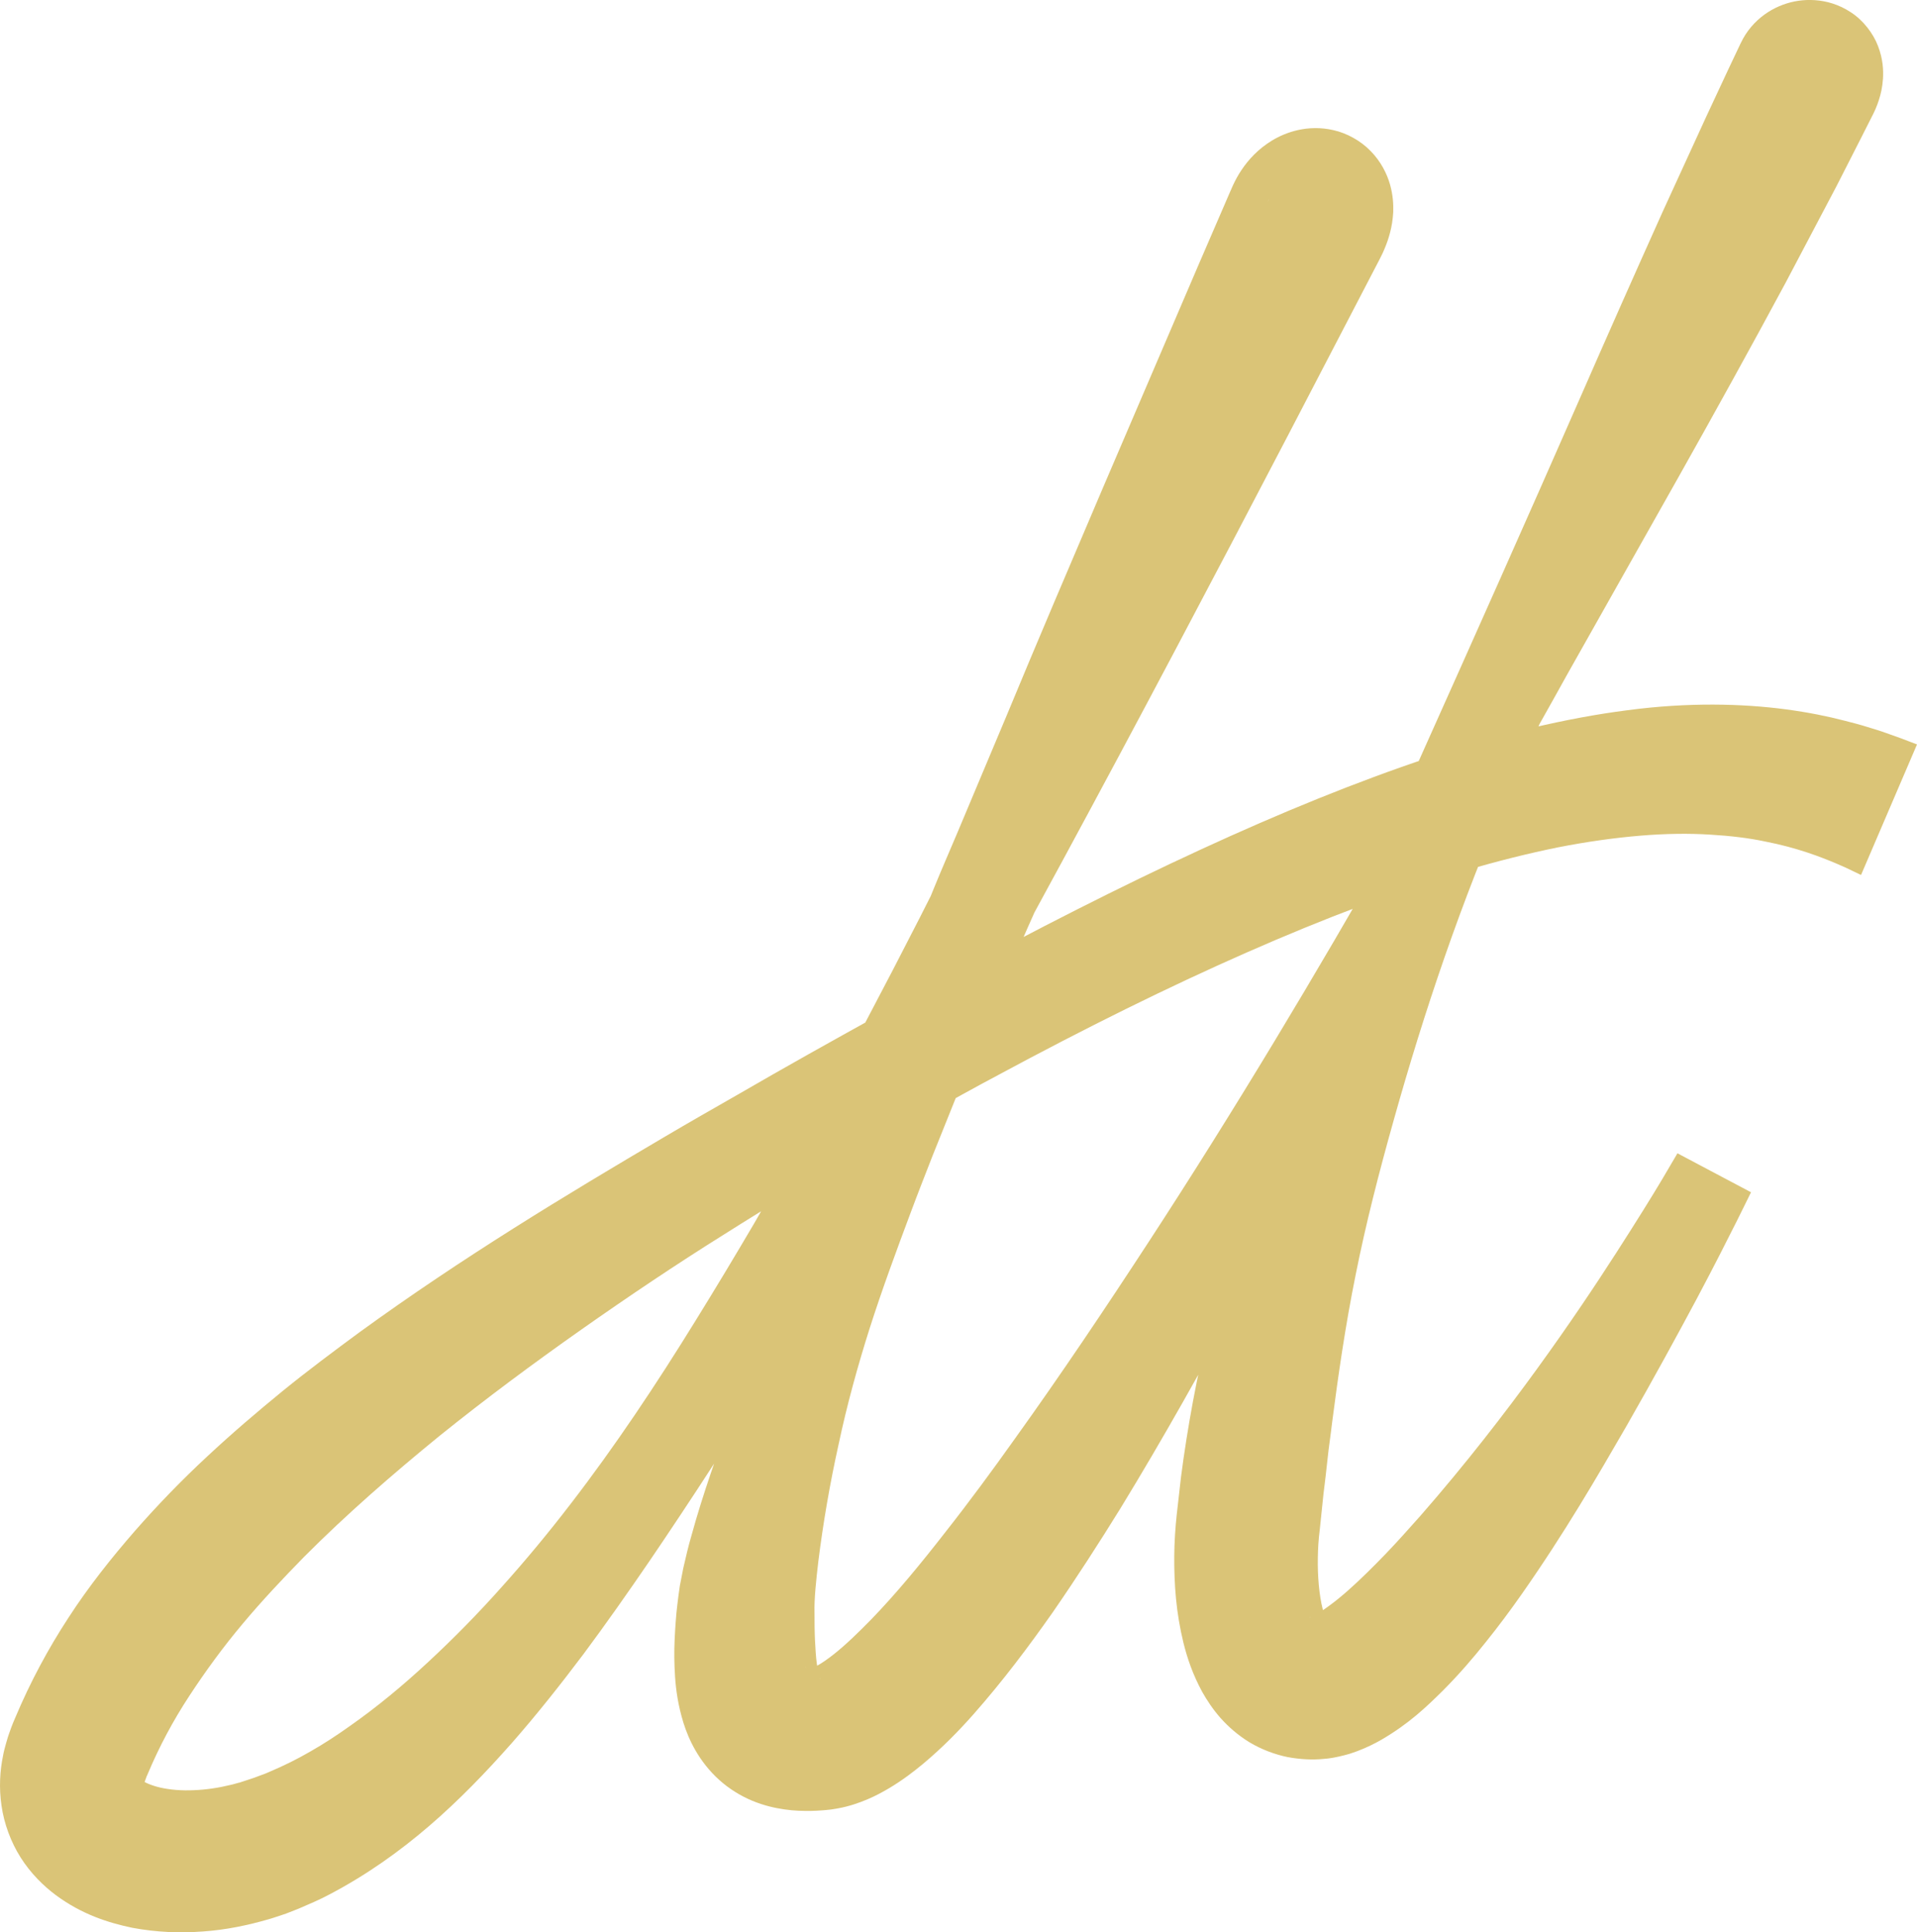 <svg xmlns="http://www.w3.org/2000/svg" width="259.848" height="261.863" viewBox="0 0 259.848 261.863"><path fill="#dac477" class="sigpath" d="M252.263 118.576l-.936-.448-1.16-.555-1.298-.567c-2.01-.846-5.244-2.122-9.6-2.965-2.18-.466-4.685-.77-7.498-.936-2.813-.175-5.95-.144-9.39.142-3.44.286-7.18.798-11.182 1.583-4.003.81-8.27 1.874-12.76 3.202-17.992 5.333-39.458 14.89-63.184 27.682-2.978 1.576-5.972 3.255-9.025 4.926-2.985 1.698-6.175 3.492-9.232 5.278-3.095 1.782-6.226 3.632-9.4 5.513-3.14 1.927-6.326 3.878-9.516 5.9-6.408 4.004-12.833 8.32-19.285 12.854-6.447 4.54-12.91 9.323-19.25 14.43-6.302 5.138-12.53 10.55-18.343 16.383-2.877 2.94-5.7 5.932-8.32 9.068-2.633 3.126-5.026 6.41-7.225 9.766-2.205 3.36-4.074 6.868-5.603 10.5l-.146.34-.01-.002-.293.81c-.152.395-.056.237-.062.254l-.002.024-.04.11c-.012-.14-.113-.42-.21-.563-.1-.15-.15-.145-.017-.035.235.242 1.244.713 2.508.995 1.297.285 2.862.422 4.507.34 1.644-.06 3.37-.322 5.074-.74.215-.044.425-.115.638-.17l.32-.09.105-.017 1.705-.56c.326-.1.475-.167.672-.24l.577-.215.596-.22.672-.29c1.793-.76 3.62-1.654 5.43-2.708 1.815-1.025 3.615-2.212 5.4-3.483 3.594-2.522 7.116-5.433 10.53-8.607 3.42-3.168 6.765-6.567 9.974-10.17 3.227-3.592 6.353-7.36 9.36-11.277 6.032-7.825 11.614-16.207 16.957-24.87 2.68-4.328 5.32-8.717 7.93-13.16 2.58-4.458 5.133-8.965 7.657-13.52 10.076-18.226 19.62-37.2 29.02-56.564l28.366-58.892 3.606-7.44.902-1.863.114-.255c.102-.215.13-.3.06-.16l-.106.26c-.022.098-.094.352-.102.688-.02.396-.003.934.215 1.7.214.76.7 1.808 1.598 2.72.883.924 2.14 1.6 3.25 1.845 1.123.26 2.066.186 2.772.032.712-.16 1.22-.4 1.606-.64.748-.46 1.043-.883 1.203-1.113l.14-.265-.154.32-.218.47-.87 1.882-3.49 7.536-14.094 30.205c-4.734 10.082-9.496 20.18-14.107 30.302-4.6 10.13-9.365 20.26-13.66 30.467-2.202 5.09-4.362 10.2-6.423 15.39l-3.102 7.724c-1.016 2.602-2.043 5.214-2.99 7.76-1.92 5.13-3.84 10.32-5.512 15.543-1.664 5.232-3.12 10.524-4.247 15.854-1.18 5.302-2.097 10.677-2.738 15.807-.297 2.524-.578 5.15-.52 6.997l.01 1.912c.012.597.025 1.21.053 1.788.062 1.163.12 2.262.253 3.195.132.924.3 1.675.42 1.965.052.147.09.123.002-.013-.08-.138-.288-.435-.616-.725-.323-.293-.73-.537-.996-.645-.275-.106-.395-.11-.36-.093.02.022.253.036.52.047l.498-.012-.002.013.172-.02c-.438.077-.326.075-.357.08l.117-.03c.14-.045.406-.175.702-.338.604-.33 1.388-.877 2.19-1.51 1.626-1.282 3.348-2.96 5.066-4.713 3.44-3.553 6.77-7.613 10.005-11.765 3.267-4.145 6.43-8.446 9.53-12.803 6.238-8.698 12.23-17.627 18.08-26.597 11.714-17.946 22.625-36.207 32.98-54.378 5.197-9.08 9.573-18.5 14.085-27.735 4.436-9.275 8.7-18.527 12.886-27.694L228.09 31.33l6.23-13.286 3.146-6.55 1.462-3.05.11-.262-.152.382c-.055.184-.16.518-.204 1.11-.033.575-.02 1.482.43 2.654.424 1.16 1.433 2.457 2.572 3.192 1.142.76 2.274 1.037 3.193 1.103.94.06 1.752-.075 2.56-.364.803-.296 1.624-.78 2.376-1.562.384-.39.723-.853 1.01-1.364.427-.846.024-.032.065-.102l-1.51 3.25-3.05 6.453-6.215 12.707c-4.198 8.355-8.42 16.53-12.588 24.55-8.326 16.04-16.21 31.58-22.827 46.842-6.703 15.227-11.724 30.314-15.756 44.673-2.022 7.18-3.82 14.19-5.188 21.07-1.392 6.87-2.36 13.595-3.202 20.104-.183 1.633-.442 3.24-.605 4.846-.165 1.607-.36 3.195-.556 4.77l-.488 4.7c-.193 1.535-.25 2.63-.273 3.94-.043 2.52.186 5.017.636 6.835.21.917.503 1.596.664 1.917l.05.103c-.072-.09-.26-.265-.57-.437-.31-.198-.7-.343-1.034-.39-.286-.088-.55-.034-.572-.047l-.027.012-.21.03.267-.04.026-.007c-.147.02-.292.058-.43.11l.01.003c.06-.008.27-.072.56-.224.573-.28 1.363-.794 2.18-1.398.826-.6 1.688-1.31 2.544-2.063 1.71-1.517 3.41-3.21 5.062-4.917 1.646-1.717 3.228-3.488 4.775-5.232 6.15-7.04 11.412-13.86 15.794-19.902 4.39-6.053 7.935-11.368 10.733-15.717 2.798-4.35 4.885-7.72 6.246-10.007l2.042-3.472 9.974 5.282-1.855 3.754c-1.24 2.462-3.068 6.11-5.567 10.8-2.508 4.688-5.638 10.444-9.48 17.163-3.88 6.706-8.34 14.42-14.226 22.808-1.474 2.102-3.057 4.23-4.795 6.396-1.73 2.174-3.612 4.367-5.813 6.58-2.238 2.216-4.595 4.49-8.345 6.678-.94.543-2.024 1.082-3.304 1.564l-1.006.35c-.484.14-.975.268-1.47.378l-.5.104-.266.05c-.302.045.3-.03-.743.114l-.565.05c-1.46.152-3.182.072-4.904-.25-1.758-.364-3.53-1.04-5.112-1.98-1.565-.95-2.878-2.106-3.948-3.3-1.05-1.193-1.842-2.396-2.508-3.576-1.262-2.33-2.008-4.53-2.52-6.59-1.015-4.144-1.275-7.93-1.255-11.766.01-1.873.153-3.986.34-5.667l.572-5.046c.437-3.388.982-6.82 1.627-10.294 1.296-6.944 3.058-14.024 5.066-21.22 2.028-7.194 4.295-14.52 6.976-21.878 5.358-14.735 12.312-29.516 19.143-44.966 6.916-15.422 14.06-31.424 21.327-48 3.63-8.29 7.353-16.69 11.177-25.19l5.862-12.788 3.013-6.453 1.533-3.24c.172-.338-.12.197.456-.91.427-.775.956-1.472 1.54-2.085 1.17-1.21 2.51-2.02 3.875-2.525 1.37-.502 2.788-.72 4.326-.62 1.518.1 3.24.56 4.885 1.65 1.648 1.06 3.037 2.857 3.678 4.576.67 1.733.743 3.253.672 4.426-.08 1.19-.31 2.12-.554 2.874-.113.368-.282.81-.46 1.23l-.26.565-1.742 3.444-3.31 6.494-6.866 13.023c-4.68 8.7-9.52 17.453-14.478 26.267l-15.06 26.7c-4.982 9.034-10.282 18.007-14.972 27.41-9.433 18.778-19.077 37.862-29.33 57.048-5.15 9.584-10.51 19.157-16.308 28.65-2.926 4.73-5.963 9.438-9.194 14.116-3.275 4.658-6.724 9.26-10.735 13.81-2.02 2.282-4.2 4.51-6.838 6.724-1.336 1.104-2.773 2.206-4.55 3.272-.894.53-1.848 1.054-2.983 1.538-.574.24-1.166.472-1.828.682-.688.212-1.246.384-2.364.583-.645.11-.652.1-.852.13-.057.016-1.11.11-1.034.1-.494.043-1.032.065-1.572.08-1.11.012-2.266-.007-3.612-.202-1.33-.19-2.8-.528-4.35-1.166-1.54-.638-3.148-1.61-4.496-2.834-1.356-1.217-2.422-2.62-3.194-3.954-.78-1.334-1.294-2.635-1.663-3.806-.717-2.35-1-4.35-1.126-6.18-.12-1.826-.136-3.5-.058-5.11.034-.807.085-1.58.142-2.368l.098-1.2.115-1.043c.09-.85.226-1.76.347-2.63l.465-2.39c.345-1.515.697-3.02 1.114-4.443 1.582-5.758 3.548-11.136 5.47-16.526l5.87-16.008 2.862-7.993c.98-2.653 1.94-5.306 2.97-7.965 1.01-2.683 2.04-5.264 3.066-7.86l3.093-7.85c1.04-2.605 2.02-5.217 3.107-7.816l3.214-7.808 3.184-7.822c1.06-2.608 2.186-5.163 3.275-7.748l6.514-15.492c4.294-10.36 8.676-20.615 13.047-30.856 4.39-10.234 8.77-20.45 13.136-30.633l3.297-7.622.823-1.904.483-1.096c.32-.68.685-1.367 1.16-2.066.926-1.378 2.21-2.812 4.14-3.99.982-.585 2.132-1.1 3.52-1.41 1.377-.302 3.028-.397 4.823.025 1.782.403 3.666 1.428 5.028 2.847 1.38 1.408 2.203 3.08 2.605 4.507.403 1.43.47 2.663.436 3.75-.058 1.022-.217 1.964-.42 2.728-.217.84-.408 1.39-.752 2.222-.193.463-.306.694-.355.788l-.335.676-.954 1.833-3.81 7.322c-20.267 39.046-40.53 77.444-61.33 114.137-2.607 4.585-5.246 9.13-7.918 13.636-2.645 4.52-5.325 9-8.055 13.43-5.486 8.844-11.098 17.523-16.894 26.042-2.91 4.252-5.865 8.467-8.944 12.605-3.105 4.117-6.31 8.177-9.75 12.09-6.88 7.784-14.626 15.222-24.766 20.518-1.152.625-2.852 1.354-4.086 1.88l-1.67.657-.746.255-.536.176c-.36.115-.713.24-1.078.34-2.894.838-5.866 1.457-8.954 1.668-3.08.23-6.265.12-9.584-.504-3.316-.696-6.833-1.83-10.338-4.415-1.728-1.29-3.43-2.98-4.772-5.094C1.466 249.634.55 247.13.204 244.7c-.36-2.436-.21-4.777.212-6.78.08-.49.246-1.094.402-1.656.15-.537.373-1.258.436-1.4l.293-.81c.32-.844.2-.495.32-.8l.193-.452c2.032-4.838 4.485-9.396 7.236-13.597 2.733-4.22 5.802-8.065 8.947-11.683 3.16-3.61 6.434-6.98 9.814-10.117 3.37-3.146 6.81-6.078 10.258-8.898 3.458-2.81 6.97-5.422 10.448-7.986 13.974-10.143 27.952-18.577 41.268-26.423 3.328-1.967 6.638-3.852 9.9-5.717 3.25-1.875 6.462-3.72 9.66-5.513 6.345-3.557 12.54-6.985 18.592-10.274 24.193-13.103 46.088-23.455 65.436-29.9 4.844-1.59 9.517-2.955 14.016-4.046 4.51-1.065 8.838-1.874 12.954-2.397 8.223-1.097 15.62-.905 21.584-.107 2.984.4 5.615.94 7.85 1.522 1.12.285 2.153.552 3.075.847.926.28 1.76.53 2.555.82l2.027.723 1.2.458.97.37-7.587 17.693z"/></svg>
